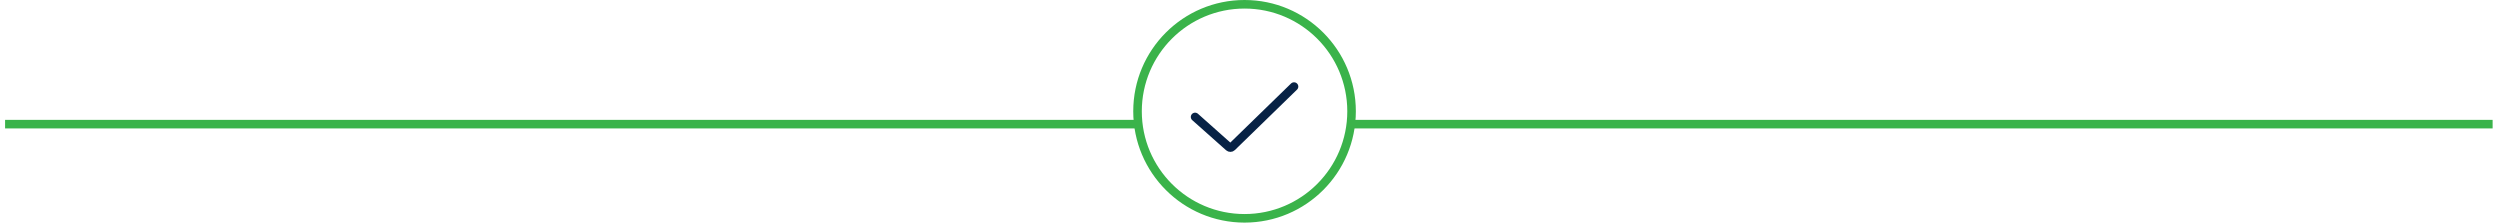 <svg width="292" height="26" viewBox="0 0 292 26" fill="none" xmlns="http://www.w3.org/2000/svg">
<path d="M1.094 14.5H132.633" stroke="#3AB34A" stroke-linecap="square"/>
<path d="M158.363 14.5H290.638" stroke="#3AB34A" stroke-linecap="square"/>
<circle cx="145.363" cy="13" r="12.5" stroke="#3AB34A"/>
<path d="M139.586 13.66L143.543 17.179C143.641 17.266 143.79 17.263 143.884 17.171L151.142 10.111" stroke="#072245" stroke-linecap="round"/>
</svg>
